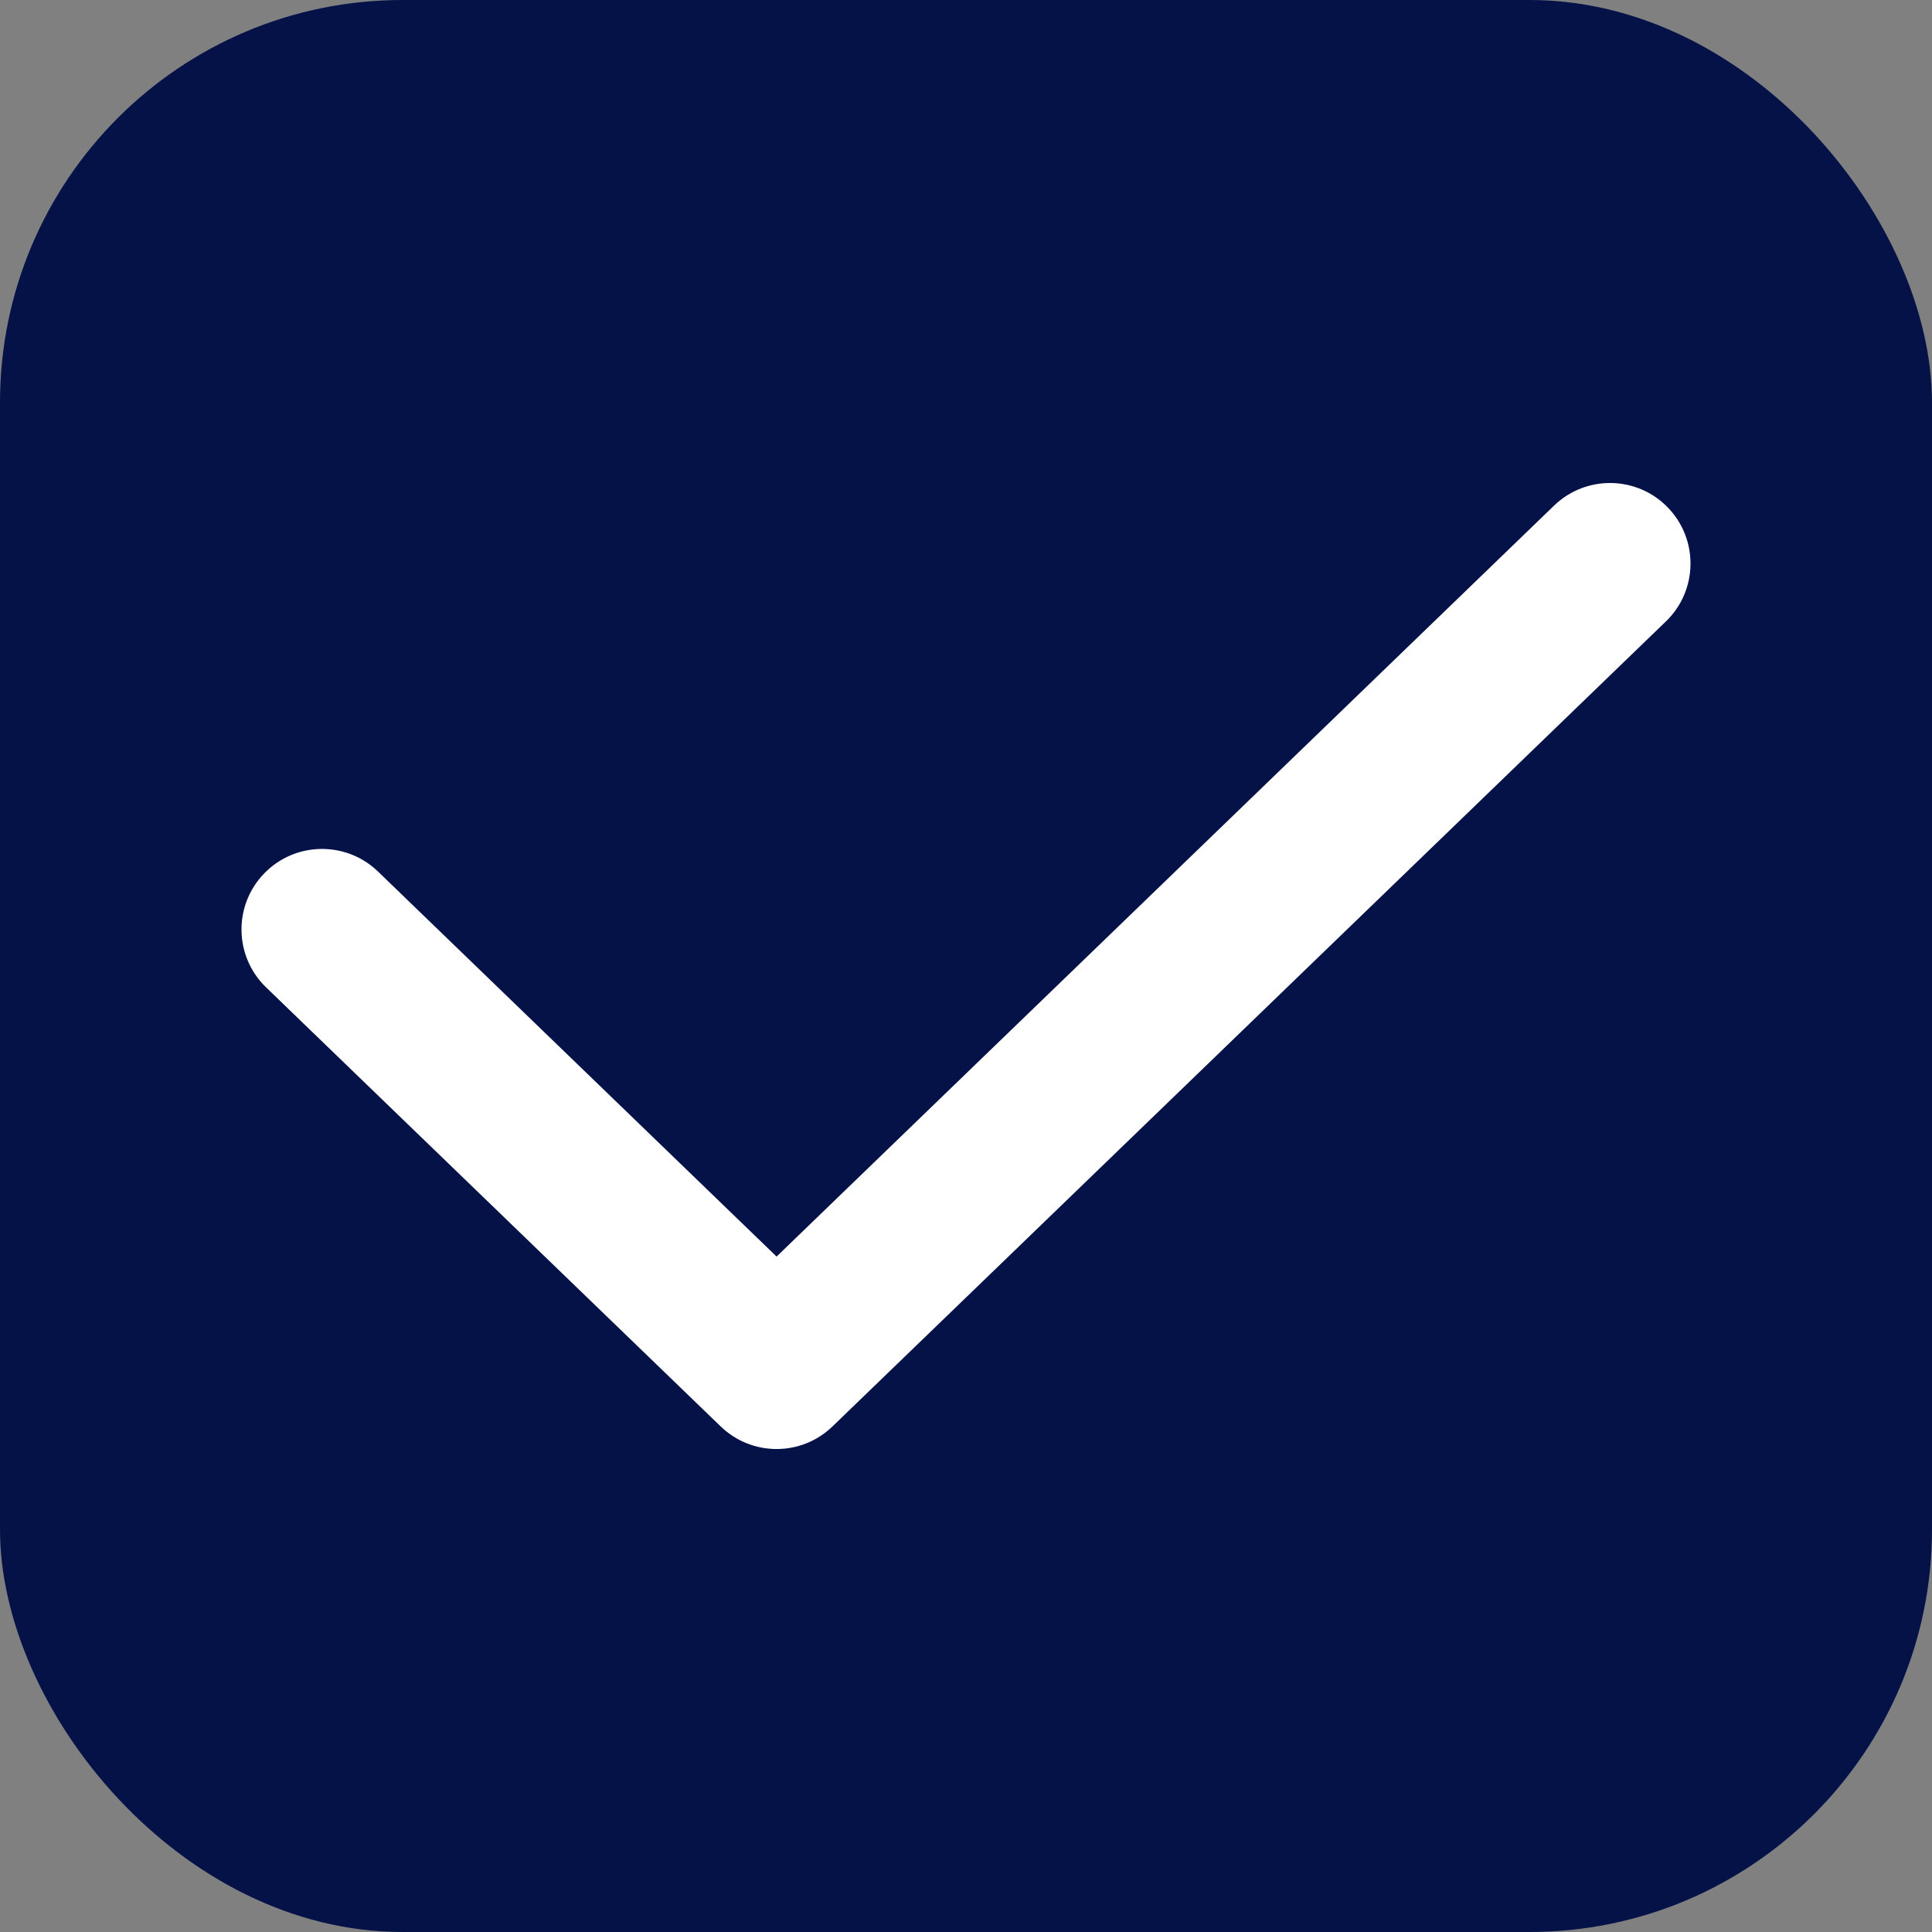 <svg width="24" height="24" viewBox="0 0 24 24" fill="none" xmlns="http://www.w3.org/2000/svg">
<rect x="0" y="0" width="24" height="24" fill="#808080" stroke="none"/>
<rect width="24" height="24" rx="5" fill="#041248"/>
<path d="M4.695 10.826C4.298 10.443 3.664 10.454 3.281 10.851C2.897 11.248 2.908 11.881 3.305 12.265L4.695 10.826ZM9.647 17L8.952 17.719C9.34 18.094 9.954 18.094 10.342 17.719L9.647 17ZM20.695 7.719C21.092 7.336 21.103 6.702 20.719 6.305C20.336 5.908 19.703 5.897 19.305 6.281L20.695 7.719ZM3.305 12.265L8.952 17.719L10.342 16.281L4.695 10.826L3.305 12.265ZM10.342 17.719L12.695 15.447L11.305 14.008L8.952 16.281L10.342 17.719ZM12.695 15.447L20.695 7.719L19.305 6.281L11.305 14.008L12.695 15.447Z" fill="white"/>
</svg>
